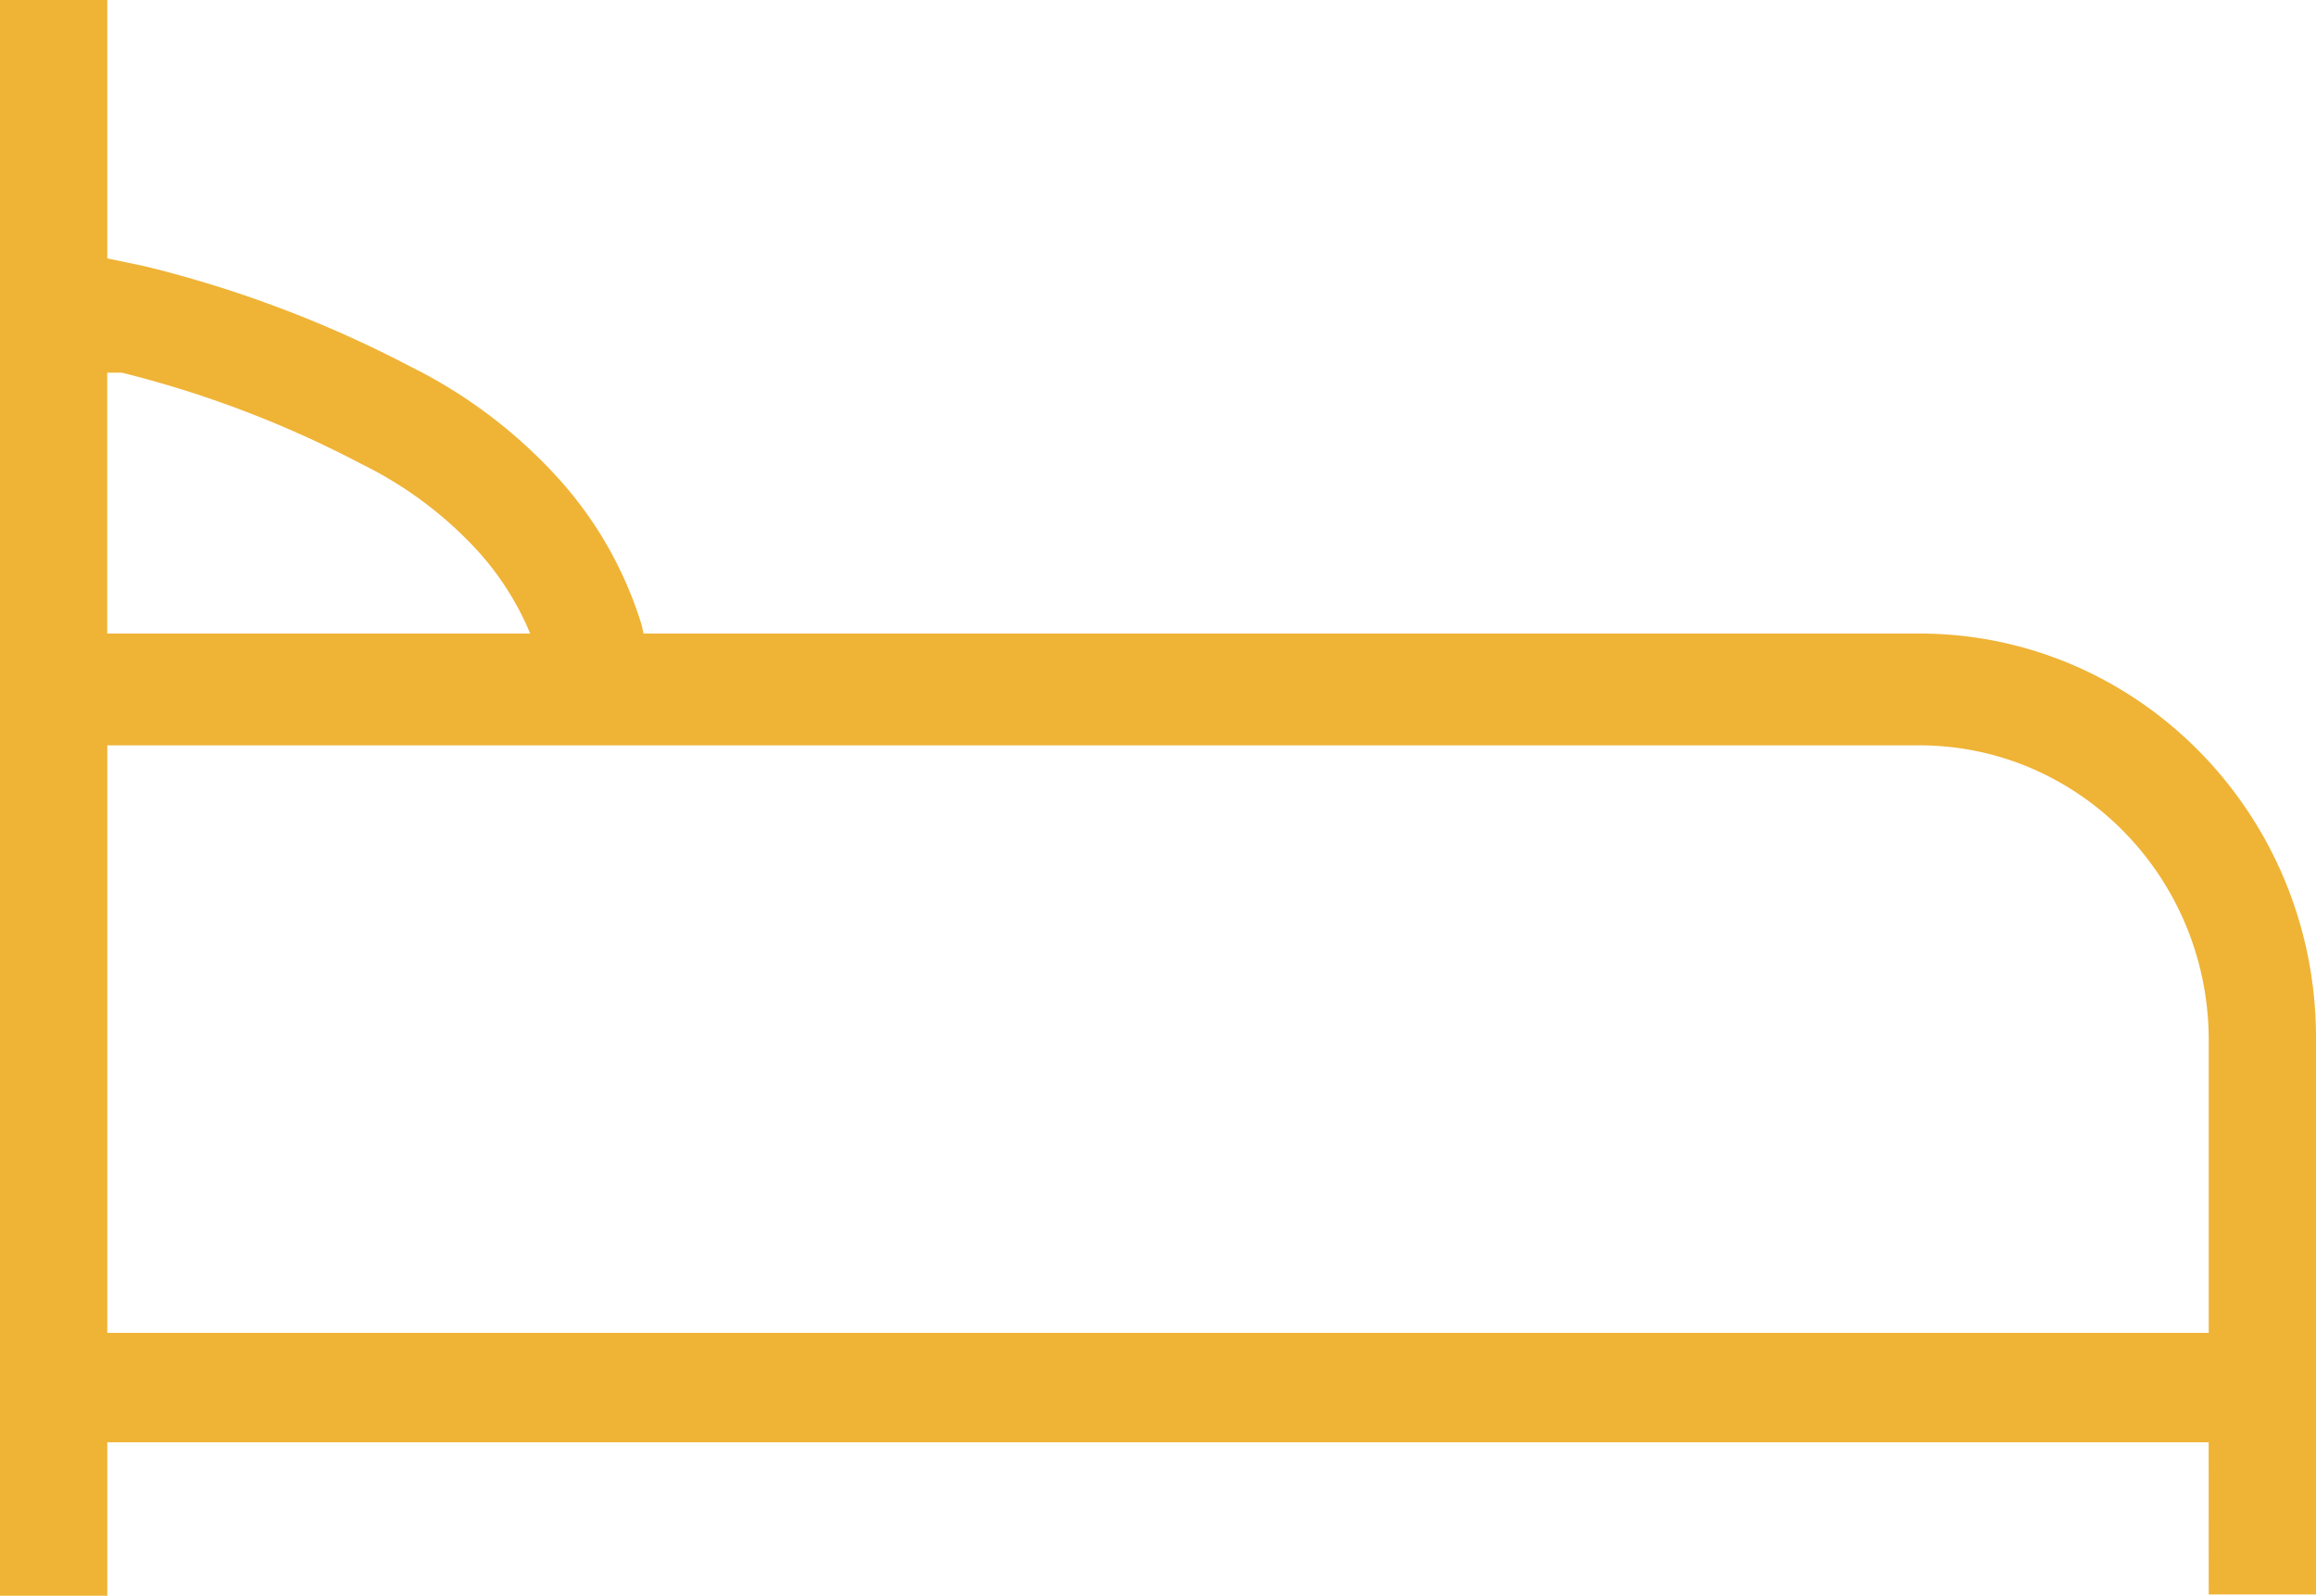 <?xml version="1.0" standalone="no"?><!DOCTYPE svg PUBLIC "-//W3C//DTD SVG 1.1//EN" "http://www.w3.org/Graphics/SVG/1.1/DTD/svg11.dtd"><svg t="1514479913663" class="icon" style="" viewBox="0 0 1486 1024" version="1.1" xmlns="http://www.w3.org/2000/svg" p-id="1900" xmlns:xlink="http://www.w3.org/1999/xlink" width="290.234" height="200"><defs><style type="text/css"></style></defs><path d="M68.84 855.312h1348.325V665.927c-0.859-103.841-83.771-187.648-185.751-187.648H68.84zM340.17 406.538a183.369 183.369 0 0 0-33.623-53.013 251.367 251.367 0 0 0-74.694-55.806 683.651 683.651 0 0 0-153.685-58.581h-9.382v167.399z m72.743 0H1231.414c140.597 0 254.59 116.159 254.59 259.388v259.603H68.84v98.47H0V0h68.822v165.806L93.457 170.98a750.432 750.432 0 0 1 169.727 64.167 319.974 319.974 0 0 1 94.639 71.346 248.646 248.646 0 0 1 53.962 94.889z m1004.216 518.132H1486.004v98.47h-68.84z" fill="#efb336" p-id="1901"></path></svg>